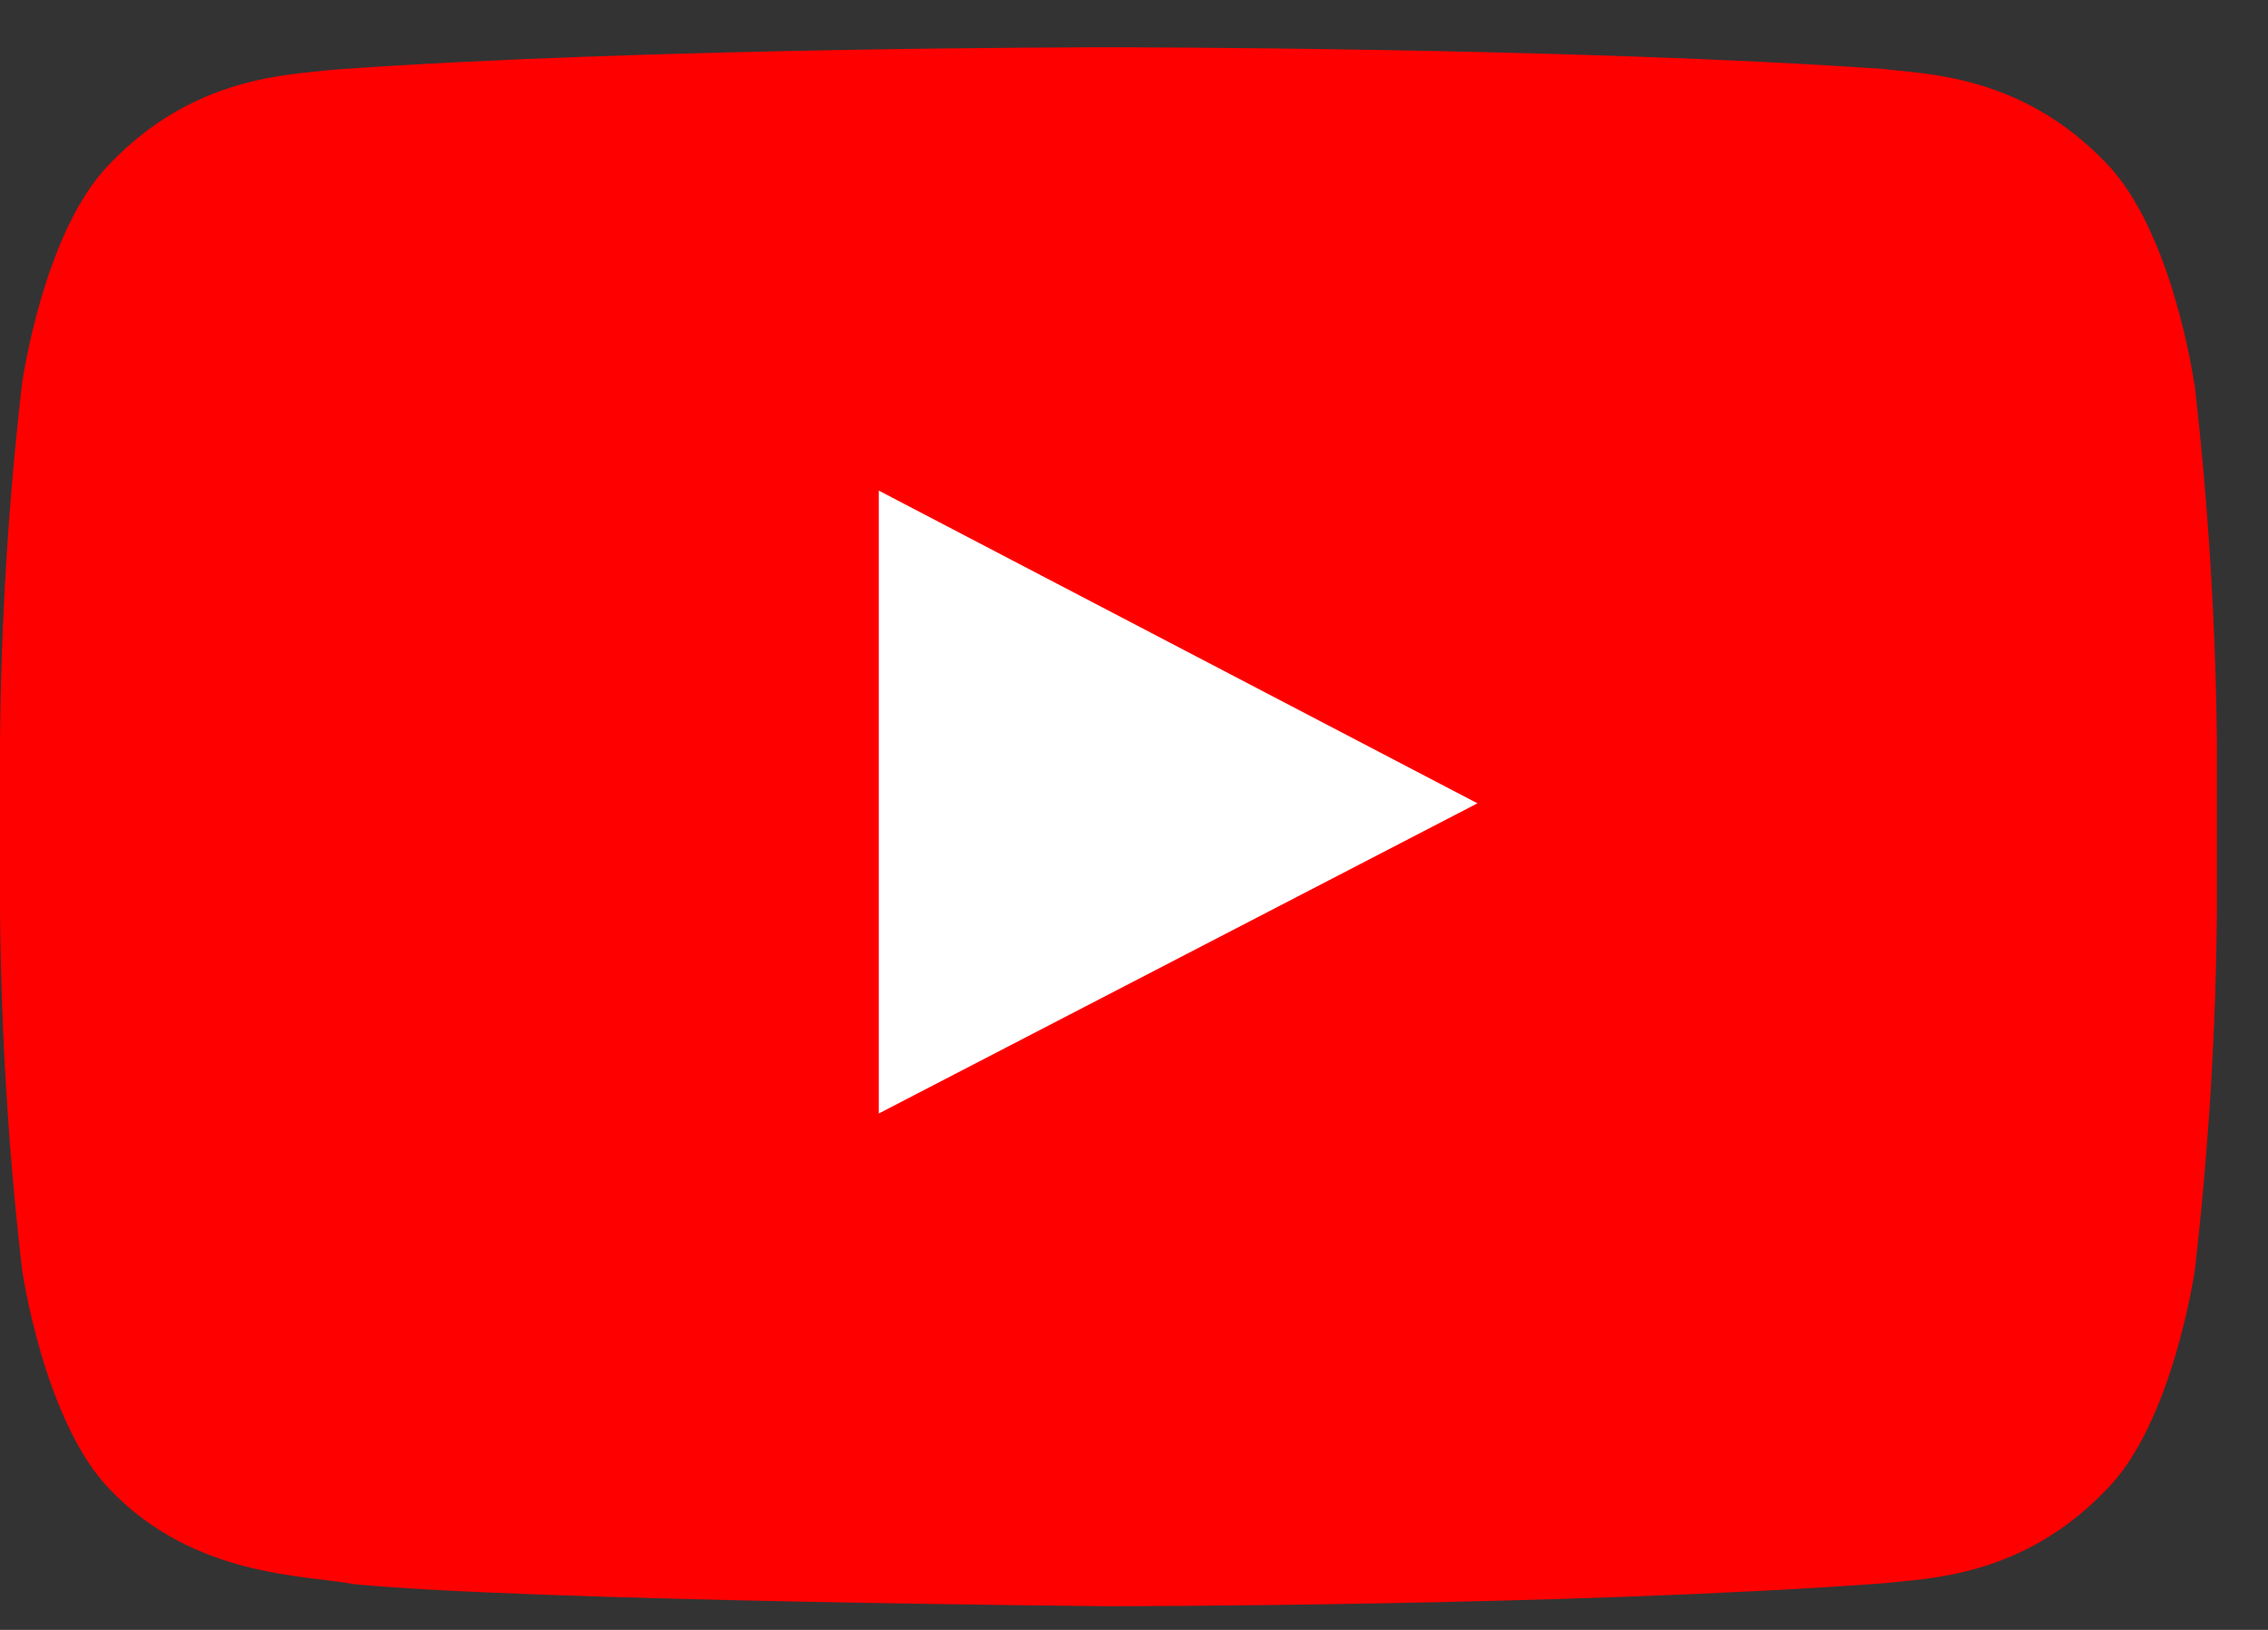 <svg width="32" height="23" viewBox="0 0 32 23" fill="none" xmlns="http://www.w3.org/2000/svg">
<rect x="0" y="0" width="32" height="23" fill="#333333" stroke="none"/>
<path fill-rule="evenodd" clip-rule="evenodd" d="M30.958 5.405C30.958 5.405 30.654 3.261 29.715 2.299C28.525 1.056 27.188 1.049 26.581 0.974C22.207 0.667 15.626 0.667 15.626 0.667C15.626 0.667 9.062 0.667 4.684 0.985C4.073 1.06 2.741 1.067 1.551 2.31C0.611 3.257 0.311 5.415 0.311 5.415C0.117 7.096 0.013 8.786 0 10.478V12.851C0.014 14.543 0.117 16.233 0.311 17.914C0.311 17.914 0.618 20.058 1.551 21.019C2.741 22.263 4.306 22.223 5.006 22.356C7.507 22.595 15.64 22.666 15.64 22.666C15.64 22.666 22.214 22.666 26.588 22.341C27.199 22.27 28.532 22.263 29.722 21.019C30.661 20.072 30.969 17.914 30.969 17.914C31.162 16.232 31.266 14.541 31.279 12.847V10.468C31.261 8.774 31.155 7.083 30.962 5.401L30.958 5.405Z" fill="#FF0000"/>
<path fill-rule="evenodd" clip-rule="evenodd" d="M12.399 15.713V6.923L20.846 11.336L12.399 15.713Z" fill="white"/>
</svg>
